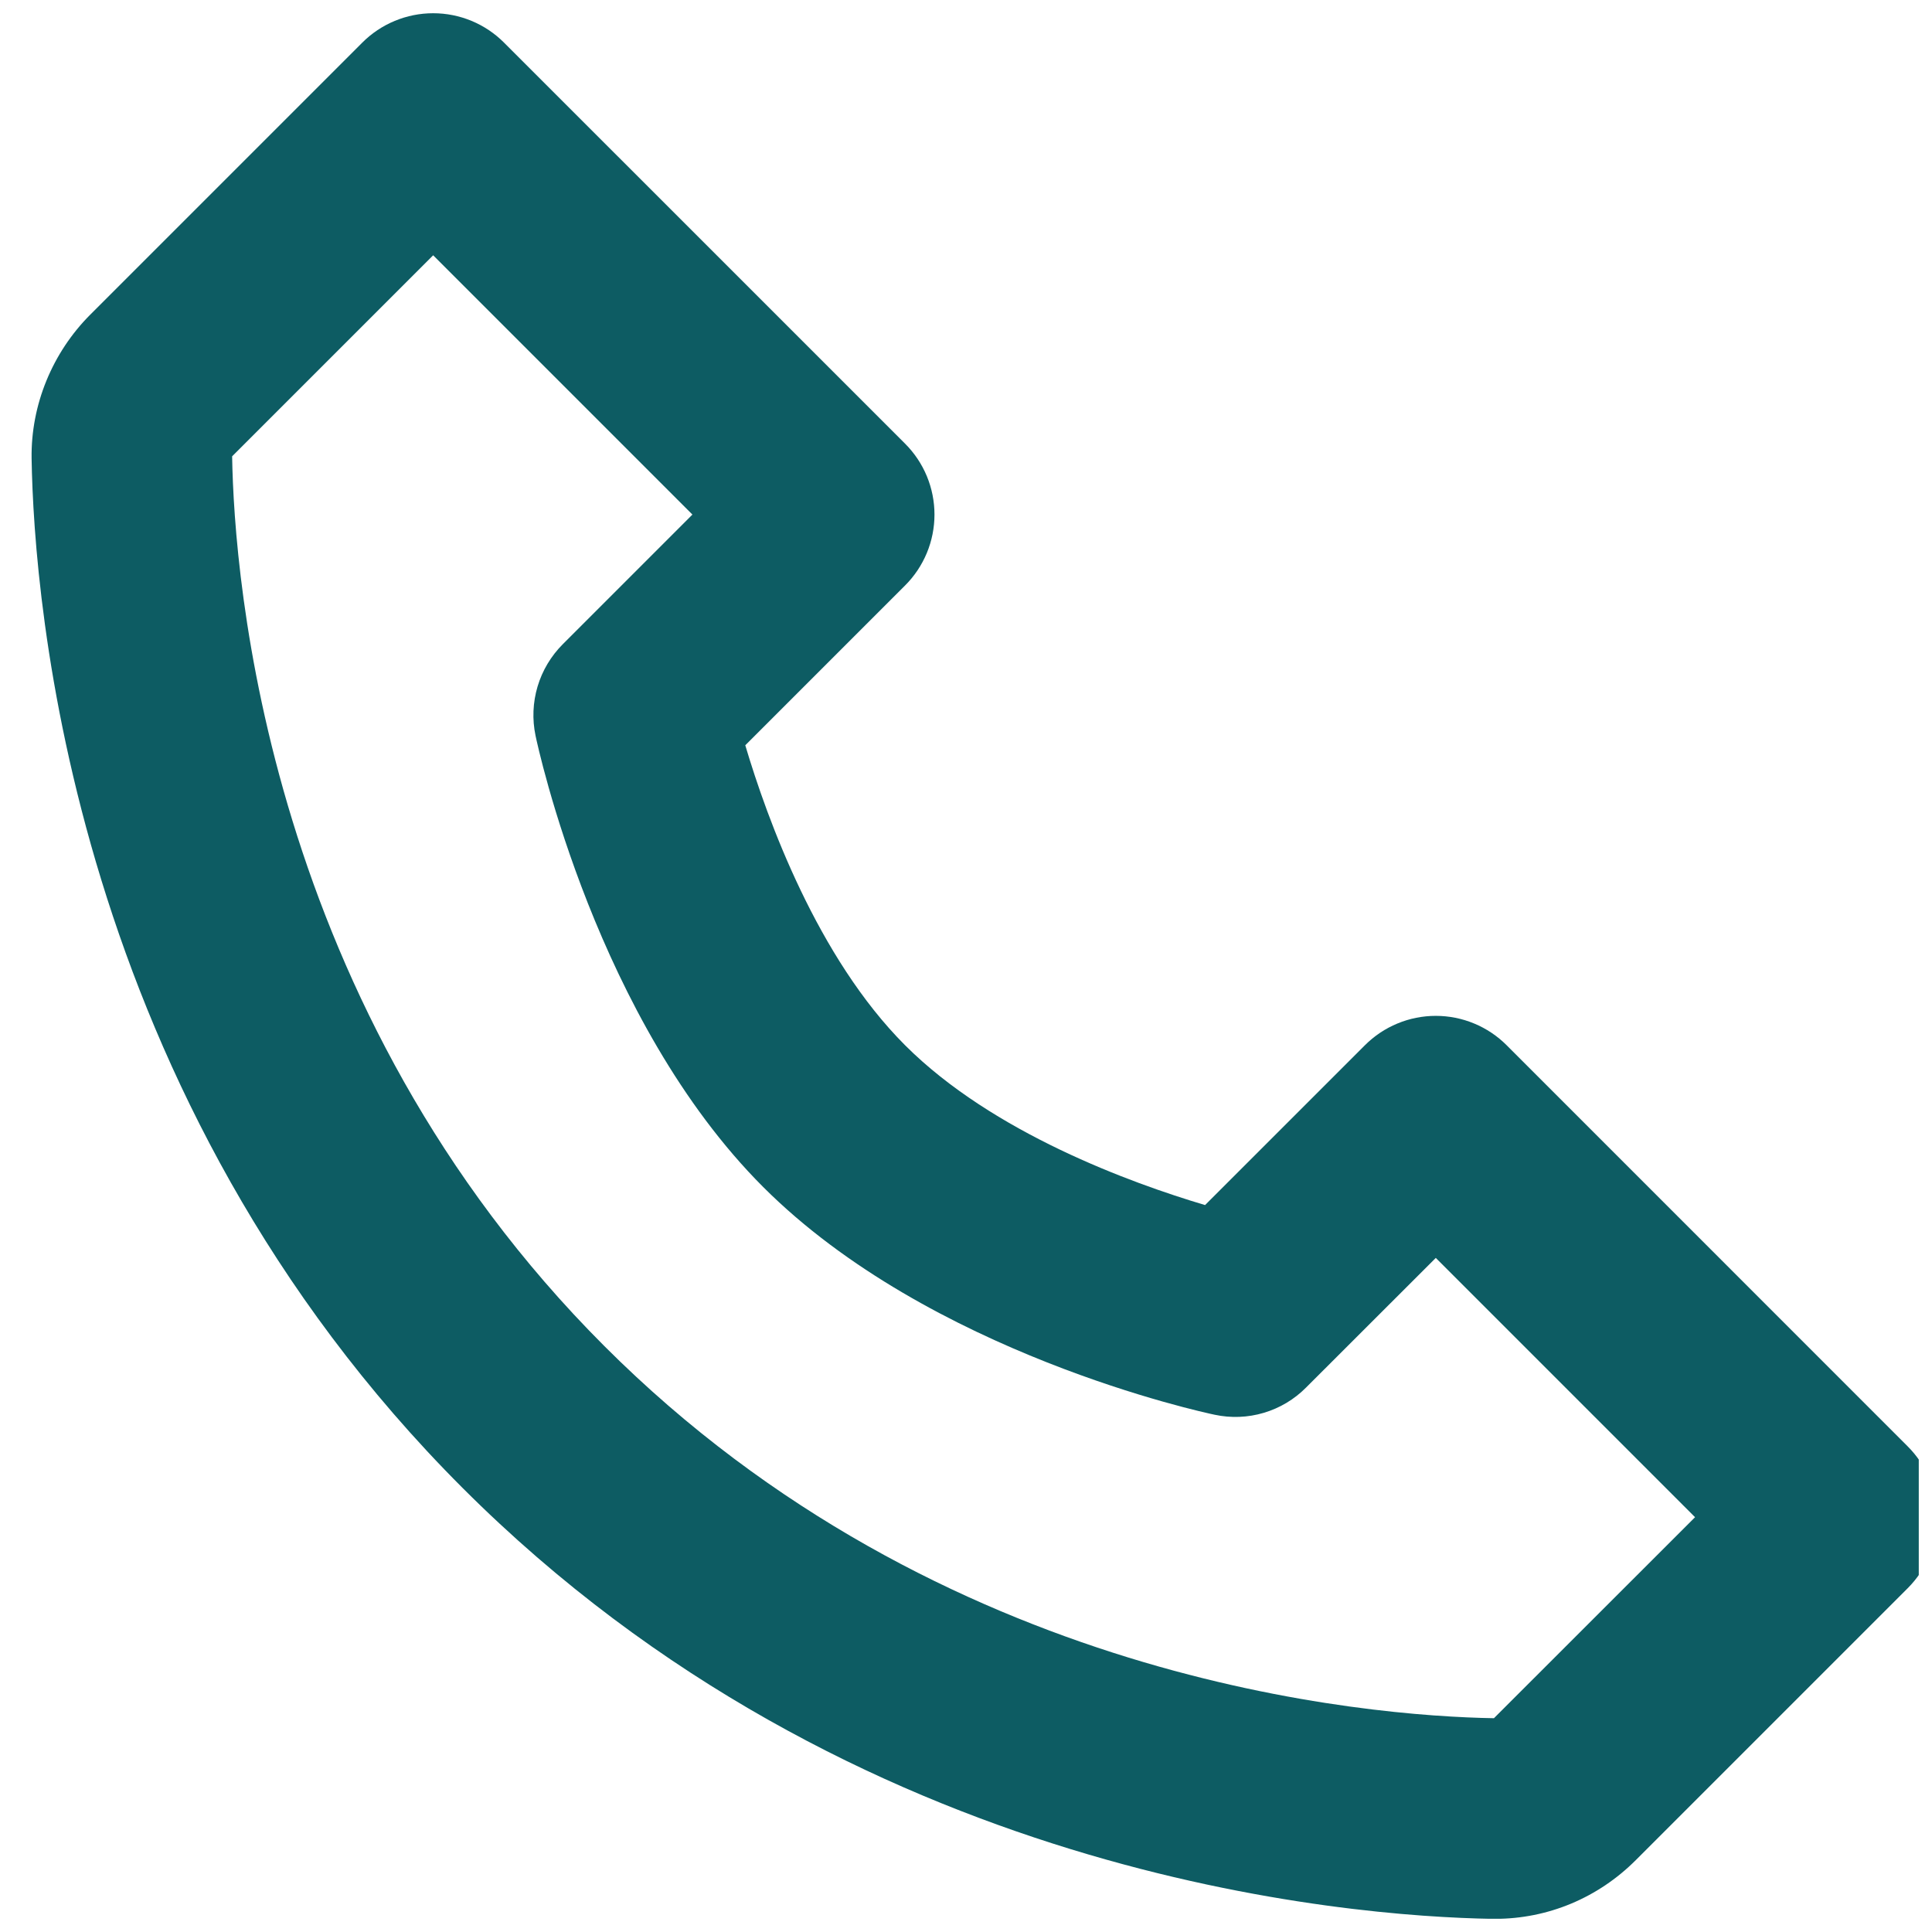 <svg width="73" height="73" viewBox="0 0 73 73" fill="none" xmlns="http://www.w3.org/2000/svg">
<g id="icn settings .icn-xl" clip-path="url(#clip0_964_17595)">
<path id="Vector" d="M56.929 39.495C56.578 39.143 56.16 38.863 55.7 38.673C55.241 38.482 54.748 38.384 54.251 38.384C53.753 38.384 53.26 38.482 52.801 38.673C52.341 38.863 51.924 39.143 51.572 39.495L45.533 45.533C42.734 44.7 37.51 42.806 34.199 39.495C30.888 36.184 28.993 30.959 28.16 28.16L34.199 22.121C34.551 21.77 34.83 21.352 35.021 20.892C35.211 20.433 35.309 19.94 35.309 19.443C35.309 18.945 35.211 18.453 35.021 17.993C34.83 17.533 34.551 17.116 34.199 16.764L19.045 1.611C18.694 1.259 18.276 0.979 17.817 0.789C17.357 0.598 16.864 0.5 16.367 0.5C15.869 0.5 15.377 0.598 14.917 0.789C14.457 0.979 14.04 1.259 13.688 1.611L3.414 11.885C1.975 13.325 1.164 15.302 1.194 17.321C1.281 22.716 2.71 41.453 17.477 56.22C32.244 70.988 50.981 72.412 56.38 72.503H56.486C58.486 72.503 60.377 71.715 61.809 70.283L72.083 60.009C72.435 59.657 72.714 59.24 72.905 58.78C73.095 58.321 73.193 57.828 73.193 57.33C73.193 56.833 73.095 56.34 72.905 55.881C72.714 55.421 72.435 55.004 72.083 54.652L56.929 39.495ZM56.448 64.922C51.72 64.843 35.544 63.574 22.834 50.86C10.082 38.108 8.847 21.875 8.771 17.242L16.367 9.646L26.163 19.443L21.265 24.341C20.82 24.786 20.492 25.335 20.312 25.938C20.133 26.541 20.106 27.18 20.235 27.796C20.326 28.232 22.549 38.563 28.838 44.852C35.127 51.14 45.458 53.364 45.893 53.455C46.509 53.587 47.148 53.563 47.752 53.383C48.356 53.204 48.905 52.876 49.349 52.428L54.251 47.53L64.047 57.327L56.448 64.922V64.922Z" fill="#0D5C63"/>
</g>
<defs>
<clipPath id="clip0_964_17595">
<rect width="72" height="72" fill="white" transform="translate(0.5 0.5)"/>
</clipPath>
</defs>
</svg>
